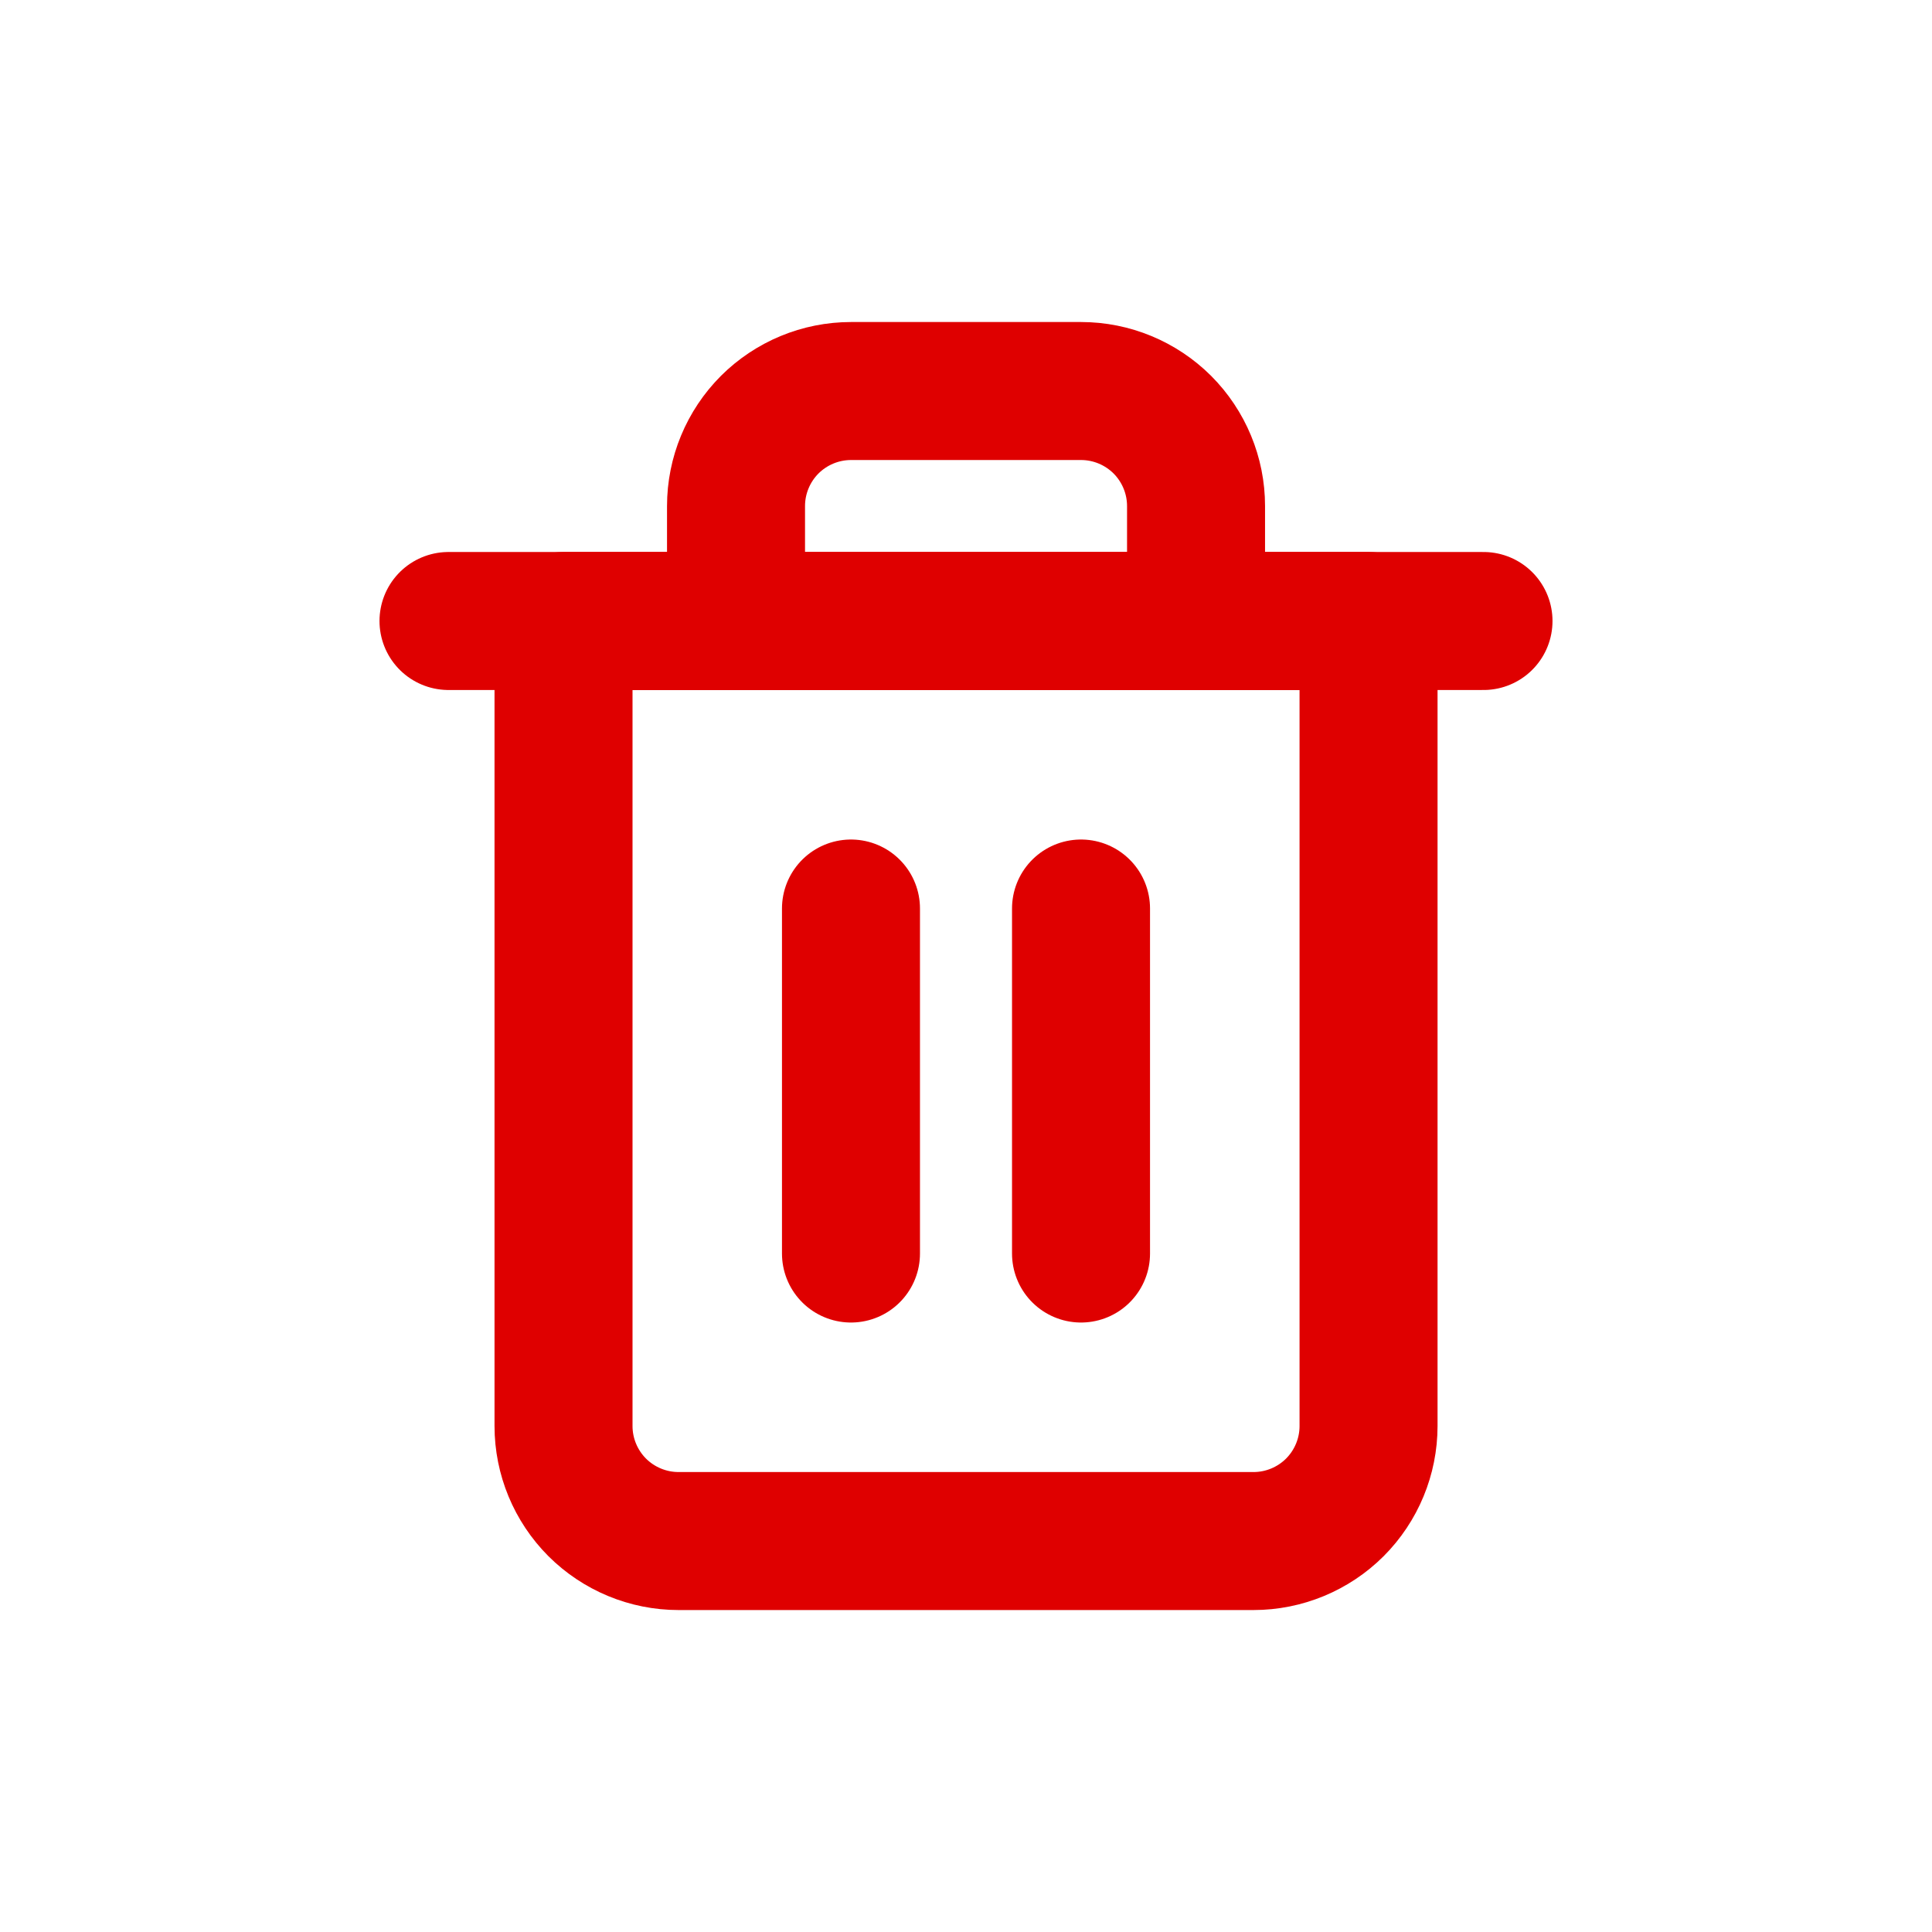<svg width="28" height="28" viewBox="0 0 28 28" fill="none" xmlns="http://www.w3.org/2000/svg">
<path d="M6.5 9H8.167H21.5" stroke="#DF0000" stroke-width="2" stroke-linecap="round" stroke-linejoin="round"/>
<path d="M10.667 9V7.334C10.667 6.892 10.843 6.468 11.155 6.155C11.468 5.843 11.892 5.667 12.334 5.667H15.667C16.109 5.667 16.533 5.843 16.846 6.155C17.158 6.468 17.334 6.892 17.334 7.334V9M19.834 9V20.667C19.834 21.109 19.658 21.533 19.346 21.846C19.033 22.158 18.609 22.334 18.167 22.334H9.834C9.392 22.334 8.968 22.158 8.655 21.846C8.343 21.533 8.167 21.109 8.167 20.667V9H19.834Z" stroke="#DF0000" stroke-width="2" stroke-linecap="round" stroke-linejoin="round"/>
<path d="M12.333 13.167V18.167" stroke="#DF0000" stroke-width="2" stroke-linecap="round" stroke-linejoin="round"/>
<path d="M15.667 13.167V18.167" stroke="#DF0000" stroke-width="2" stroke-linecap="round" stroke-linejoin="round"/>
</svg>
